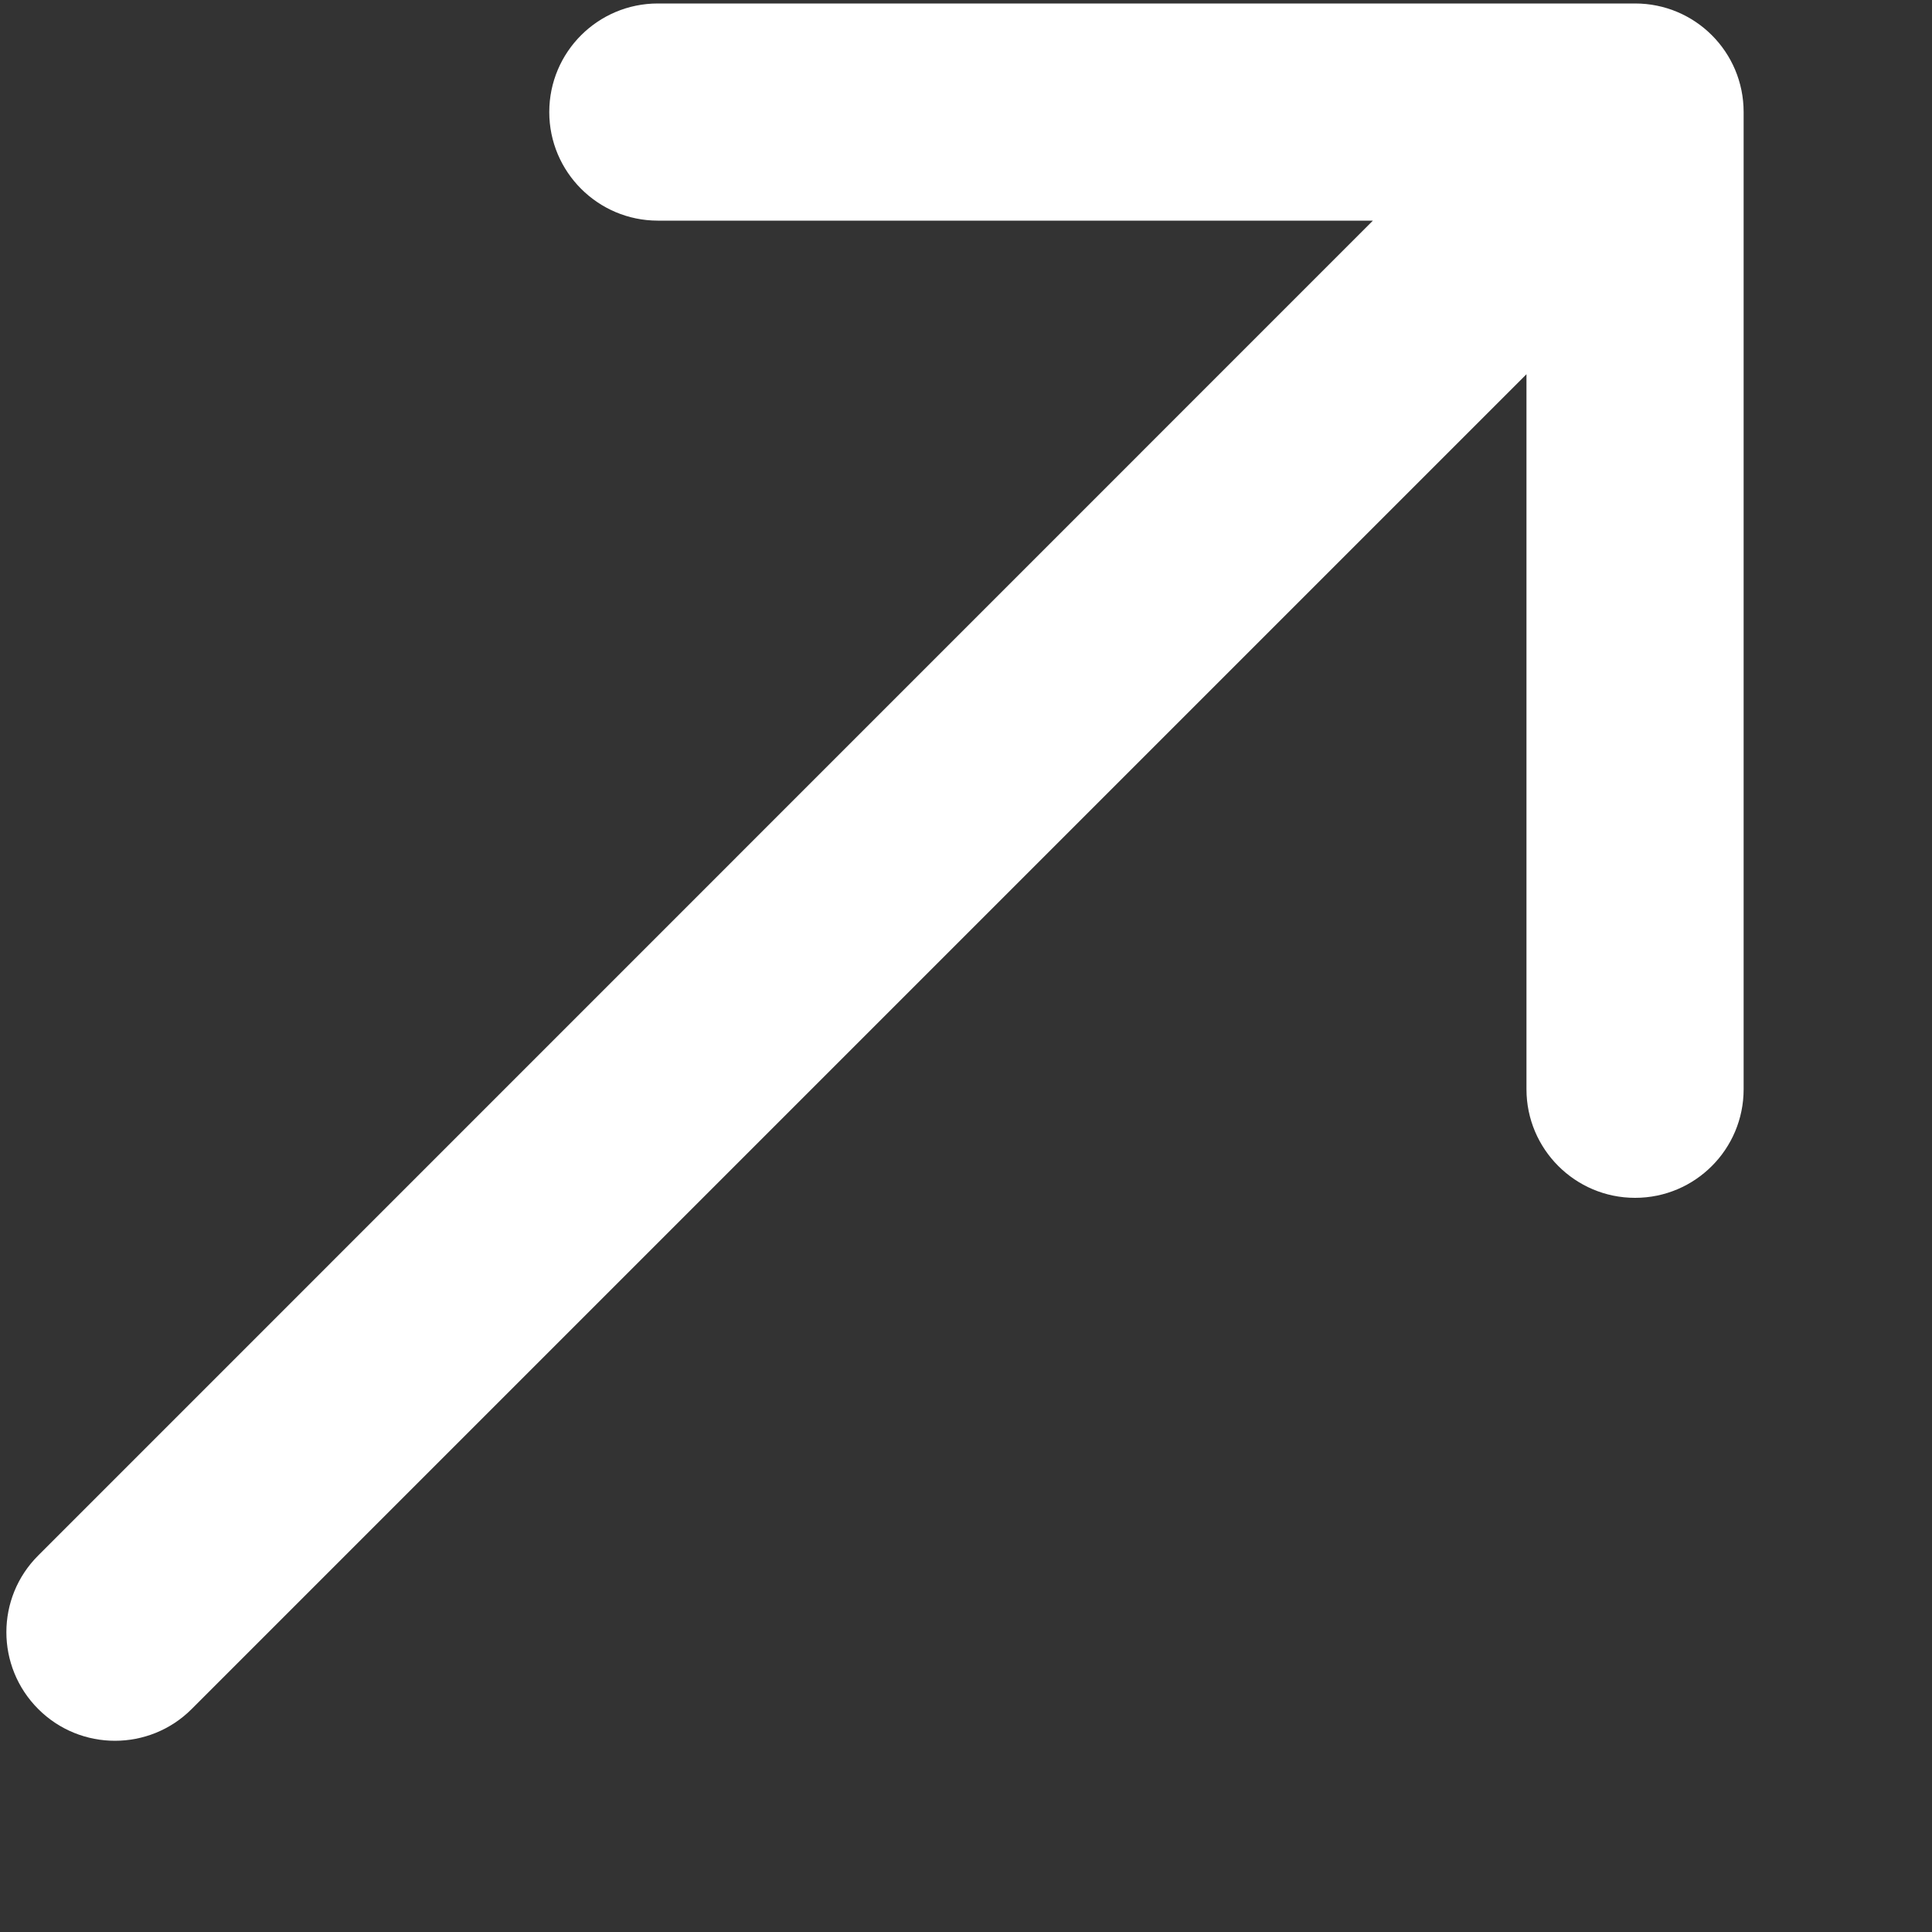 <svg width="10" height="10" viewBox="0 0 10 10" fill="none" xmlns="http://www.w3.org/2000/svg">
<rect x="0" y="0" width="10" height="10" fill="#333333" stroke="none"/>
<path d="M0.198 8.051C-0.022 8.27 -0.022 8.626 0.198 8.846C0.417 9.065 0.773 9.065 0.992 8.846L0.198 8.051ZM9.025 0.58C9.025 0.269 8.774 0.018 8.463 0.018L3.405 0.018C3.095 0.018 2.843 0.269 2.843 0.58C2.843 0.89 3.095 1.142 3.405 1.142L7.901 1.142L7.901 5.638C7.901 5.948 8.153 6.2 8.463 6.2C8.774 6.2 9.025 5.948 9.025 5.638L9.025 0.58ZM0.992 8.846L8.861 0.977L8.066 0.182L0.198 8.051L0.992 8.846Z" fill="white"/>
</svg>
